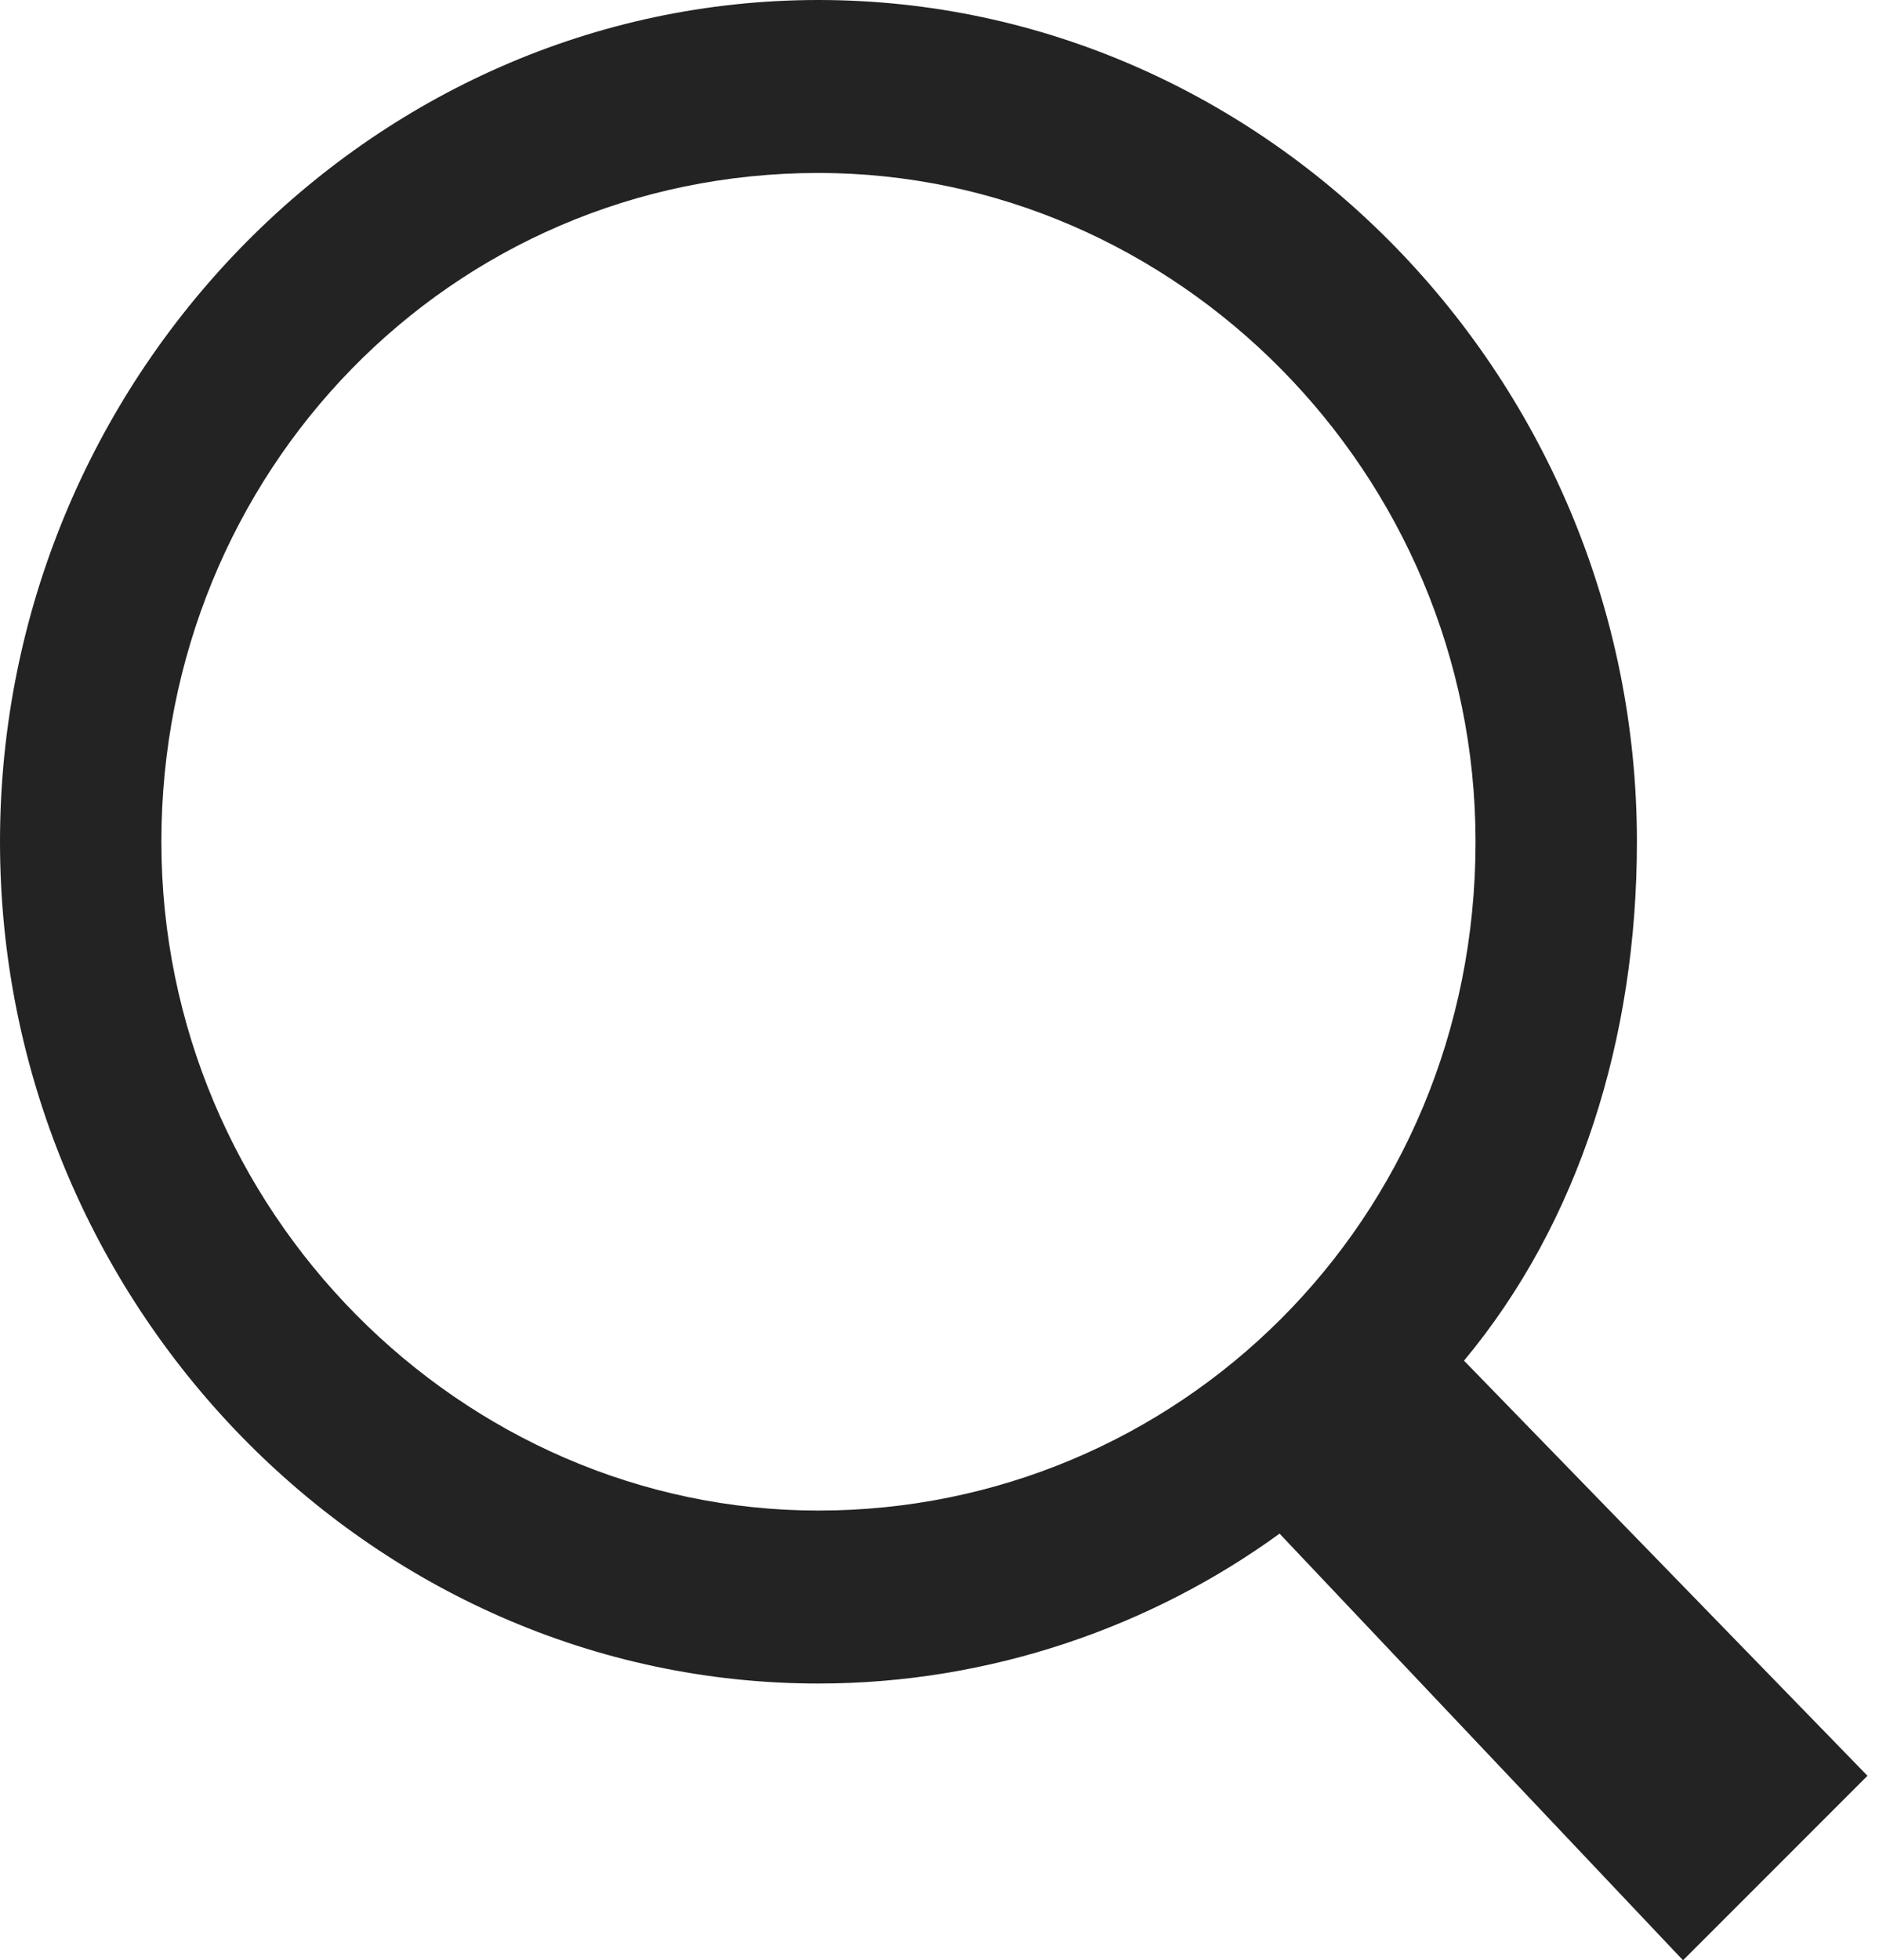 <svg viewBox="0 0 16.3 17" xmlns="http://www.w3.org/2000/svg"><path clip-rule="evenodd" d="m12.7 11.8c1-1.2 1.5-2.8 1.5-4.5 0-4-3.2-7.3-7.1-7.3s-7.1 3.3-7.1 7.3 3.2 7.3 7.1 7.3c1.5 0 2.9-.5 4-1.3l3.5 3.7 1.6-1.6zm-5.6 1.3c-3.1 0-5.7-2.6-5.7-5.8s2.5-5.8 5.7-5.8c3.1 0 5.7 2.6 5.7 5.8 0 3.3-2.6 5.8-5.7 5.8z" fill="#232323" fill-rule="evenodd"/></svg>